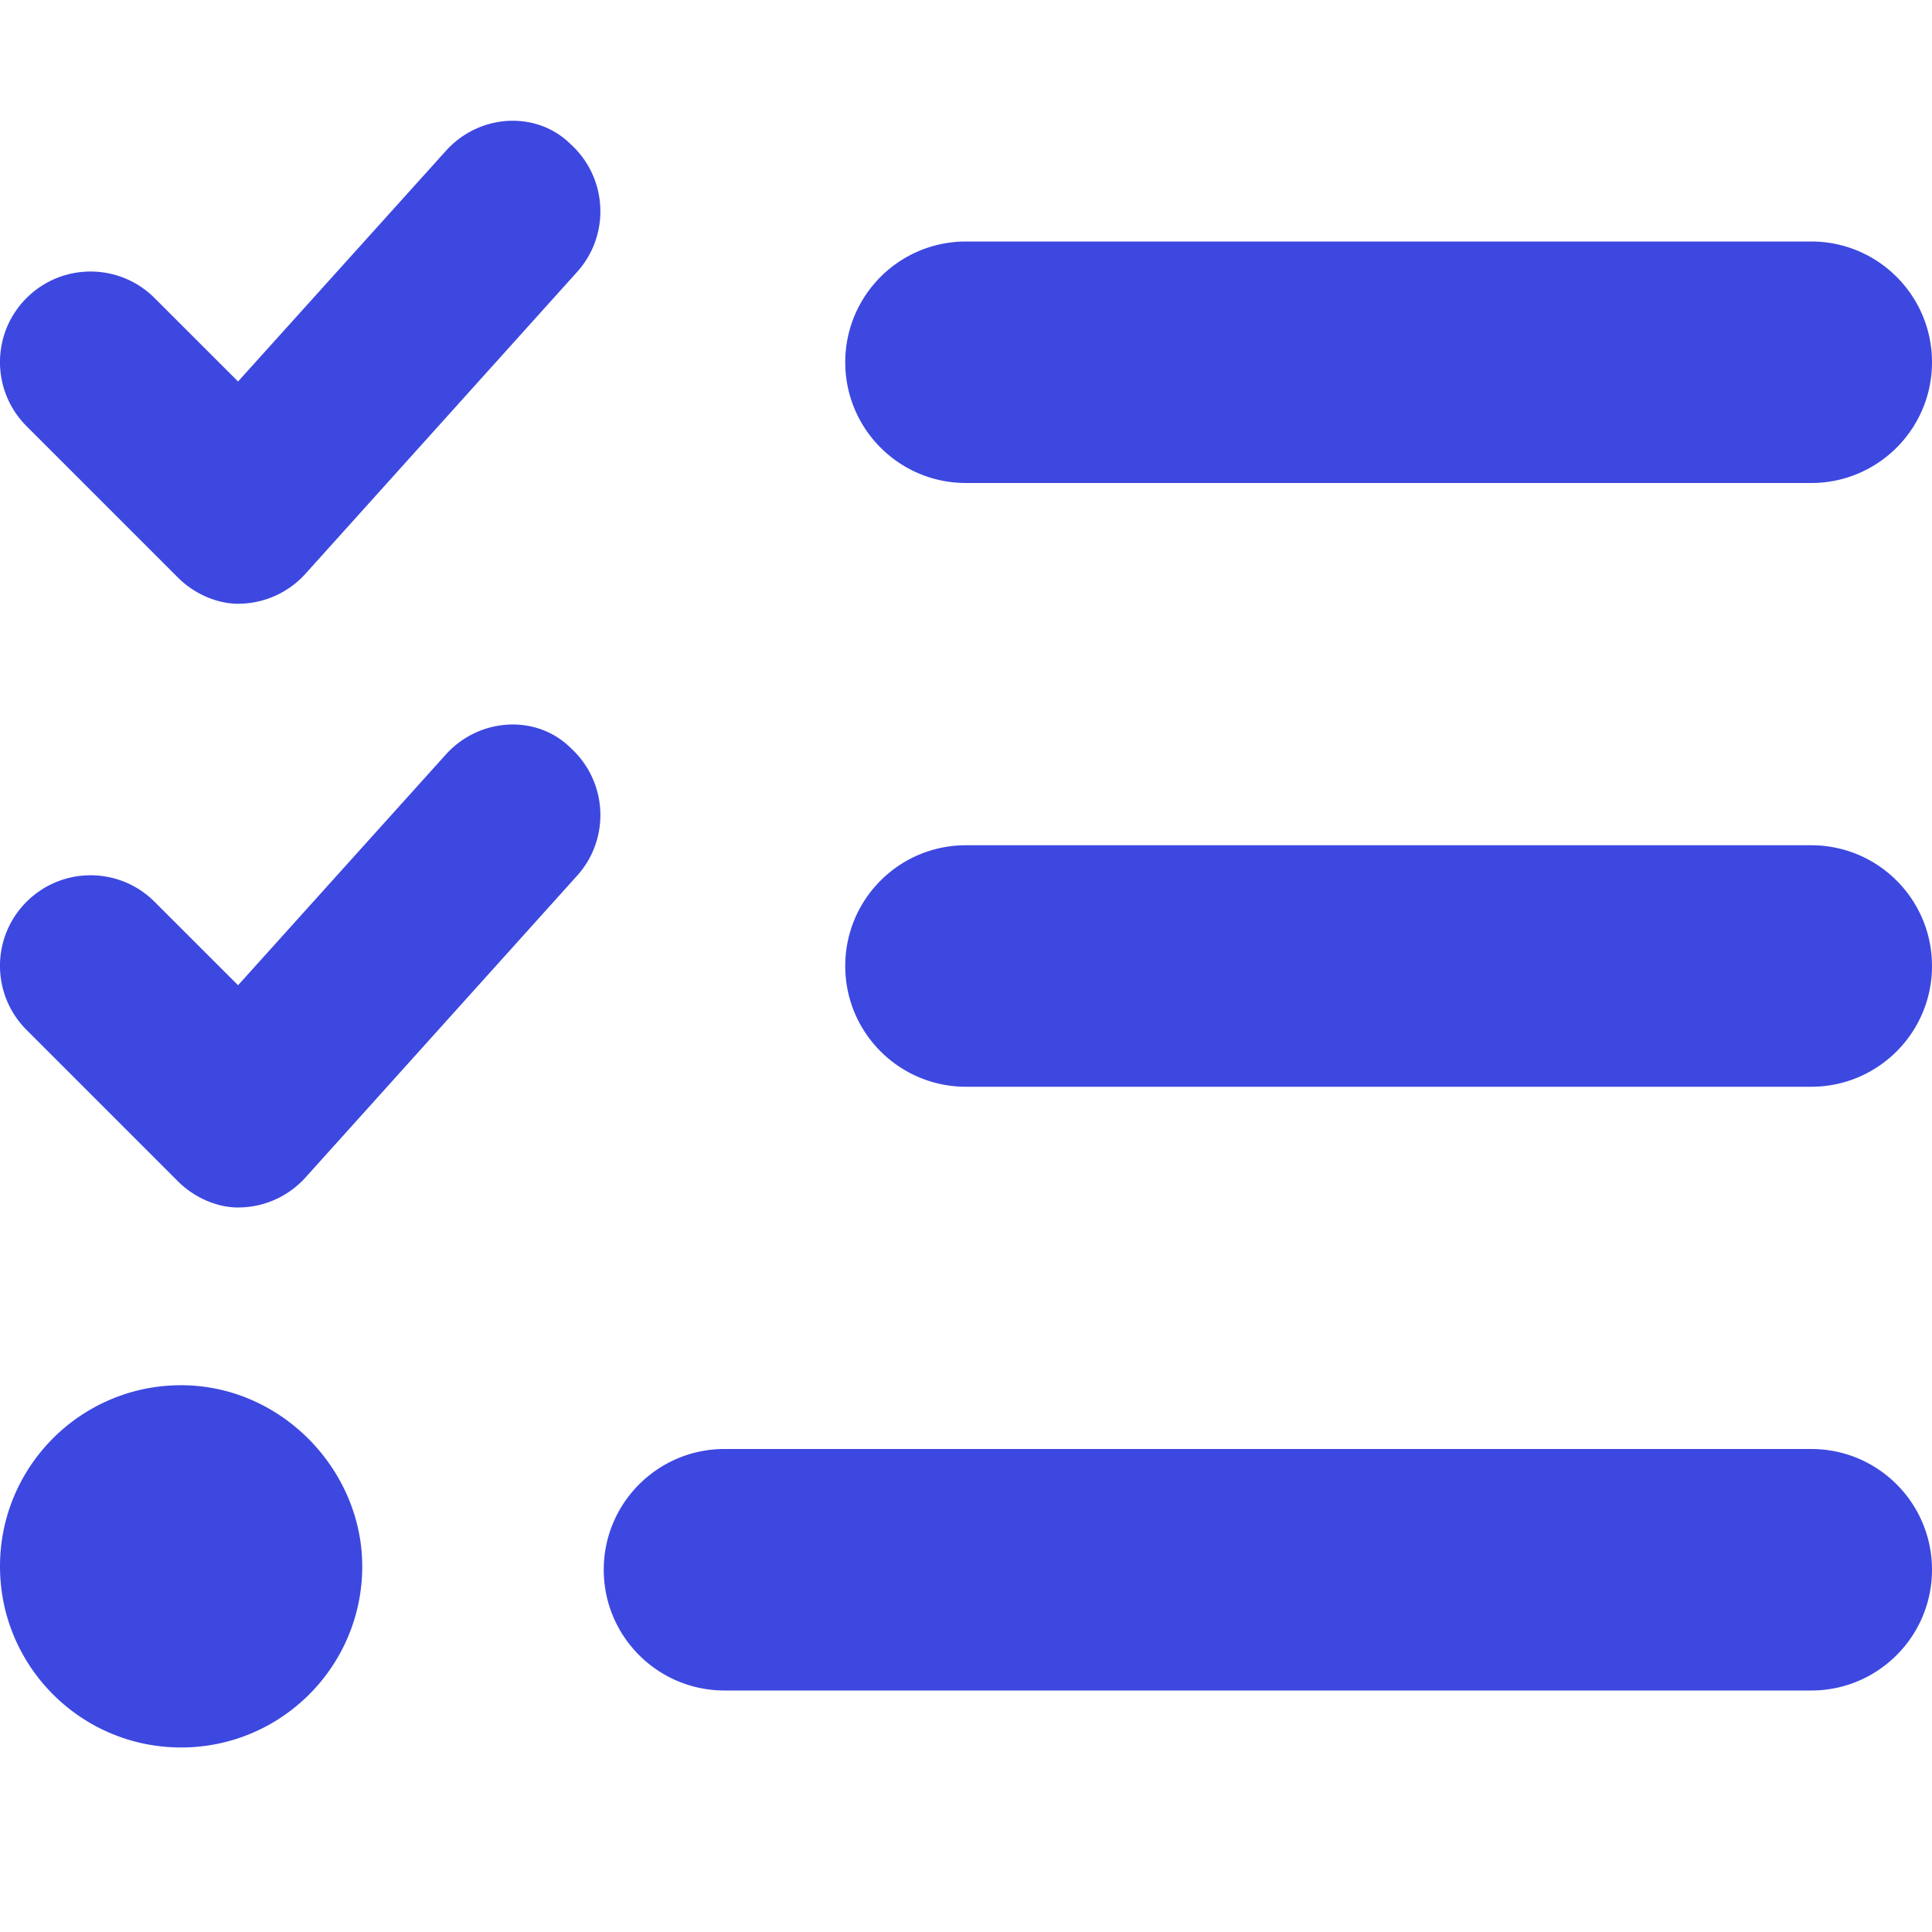 <svg viewBox="0 0 512 512" xmlns="http://www.w3.org/2000/svg"><path d="m118.2 199.9-55.11 61.2-22.12-22.11c-9.375-9.375-24.56-9.375-33.94 0s-9.375 24.56 0 33.94l40 40c4.5 4.57 10.63 7.07 16.07 7.07.219 0 .406 0 .625-.016a24.006 24.006 0 0 0 17.22-7.922l72-80c8.875-9.859 8.062-25.03-1.78-33.91C142.2 189.3 127.1 190.1 118.2 199.9zm0-159.96L63.09 101.1 40.97 78.99c-9.375-9.375-24.56-9.375-33.94 0s-9.375 24.56 0 33.94l40 40c4.5 4.57 10.63 7.07 16.07 7.07.219 0 .406 0 .625-.016a24.006 24.006 0 0 0 17.22-7.922l72-80c8.875-9.859 8.062-25.03-1.78-33.91C142.2 29.31 127.1 30.09 118.2 39.94zM48 367.1c-26.51 0-48 21.49-48 48s21.49 48 48 48 48-21.49 48-48c0-25.6-21.49-48-48-48zM256 128h224c17.67 0 32-14.33 32-32s-14.33-32-32-32H256c-17.7 0-32 14.33-32 32s14.3 32 32 32zm224 96H256c-17.7 0-32 14.3-32 32s14.33 32 32 32h224c17.67 0 32-14.33 32-32s-14.3-32-32-32zm0 160H192c-17.67 0-32 14.33-32 32s14.33 32 32 32h288c17.67 0 32-14.33 32-32s-14.3-32-32-32z" fill="#3d48e0" class="fill-000000"></path></svg>